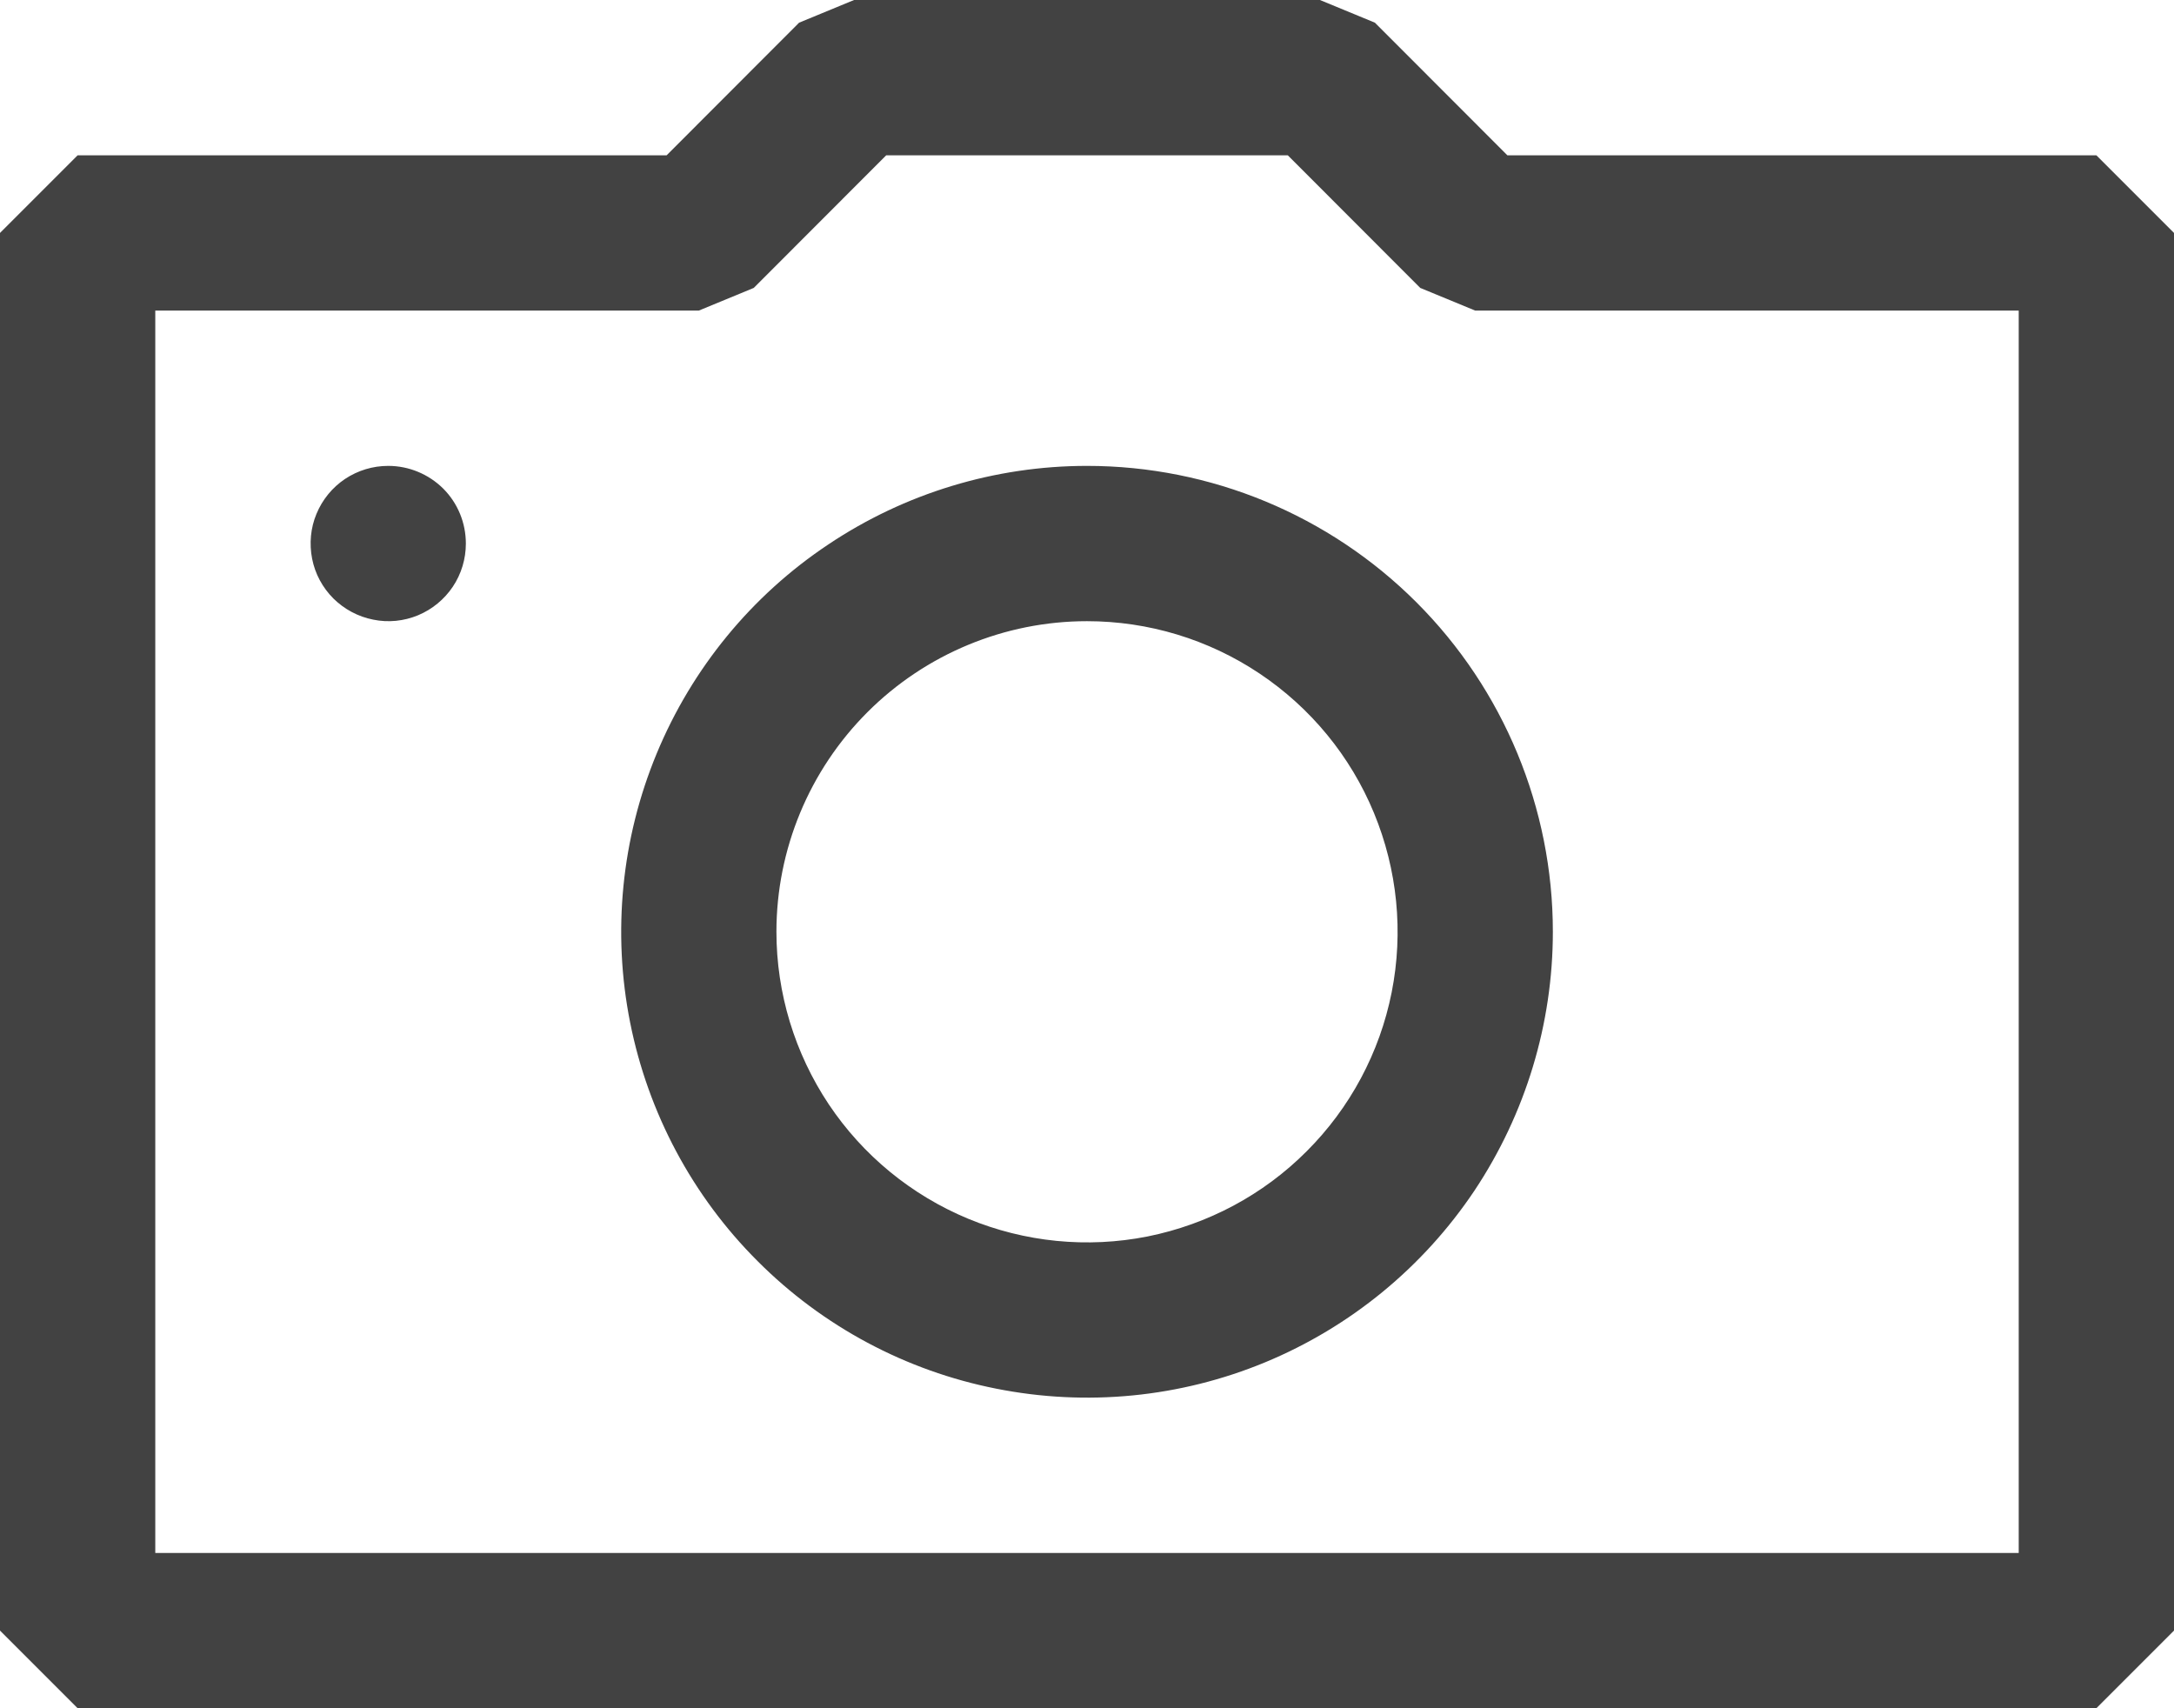 <svg width="14" height="11" viewBox="0 0 14 11" fill="none" xmlns="http://www.w3.org/2000/svg">
<path fill-rule="evenodd" clip-rule="evenodd" d="M9.707 1H13.5L14 1.5V10.5L13.5 11H0.5L0 10.5V1.5L0.5 1H4.293L5.146 0.146L5.5 0H8.5L8.854 0.146L9.707 1ZM1 10H13V2H9.5L9.146 1.854L8.293 1H5.707L4.854 1.854L4.5 2H1V10ZM2.5 3C2.401 3 2.305 3.029 2.222 3.084C2.14 3.139 2.076 3.217 2.038 3.309C2 3.4 1.991 3.501 2.01 3.598C2.029 3.695 2.077 3.784 2.147 3.854C2.217 3.923 2.306 3.971 2.403 3.99C2.5 4.01 2.6 4 2.692 3.962C2.783 3.924 2.861 3.86 2.916 3.778C2.971 3.696 3 3.599 3 3.5C3 3.367 2.948 3.24 2.854 3.146C2.76 3.053 2.633 3 2.5 3ZM7 4C7.396 4 7.782 4.117 8.111 4.337C8.44 4.557 8.697 4.869 8.848 5.235C8.999 5.6 9.039 6.002 8.962 6.39C8.885 6.778 8.694 7.135 8.414 7.414C8.135 7.694 7.778 7.884 7.39 7.962C7.002 8.039 6.6 7.999 6.235 7.848C5.869 7.696 5.557 7.44 5.337 7.111C5.118 6.782 5 6.396 5 6C5 5.47 5.211 4.961 5.586 4.586C5.961 4.211 6.47 4 7 4ZM7 3C6.407 3 5.827 3.176 5.334 3.506C4.84 3.835 4.456 4.304 4.229 4.852C4.002 5.4 3.942 6.003 4.058 6.585C4.174 7.167 4.459 7.702 4.879 8.121C5.298 8.541 5.833 8.827 6.415 8.942C6.997 9.058 7.6 8.999 8.148 8.772C8.696 8.545 9.165 8.16 9.495 7.667C9.824 7.173 10 6.593 10 6C10 5.204 9.684 4.441 9.122 3.879C8.559 3.316 7.796 3 7 3Z" fill="#424242"/>
</svg>
